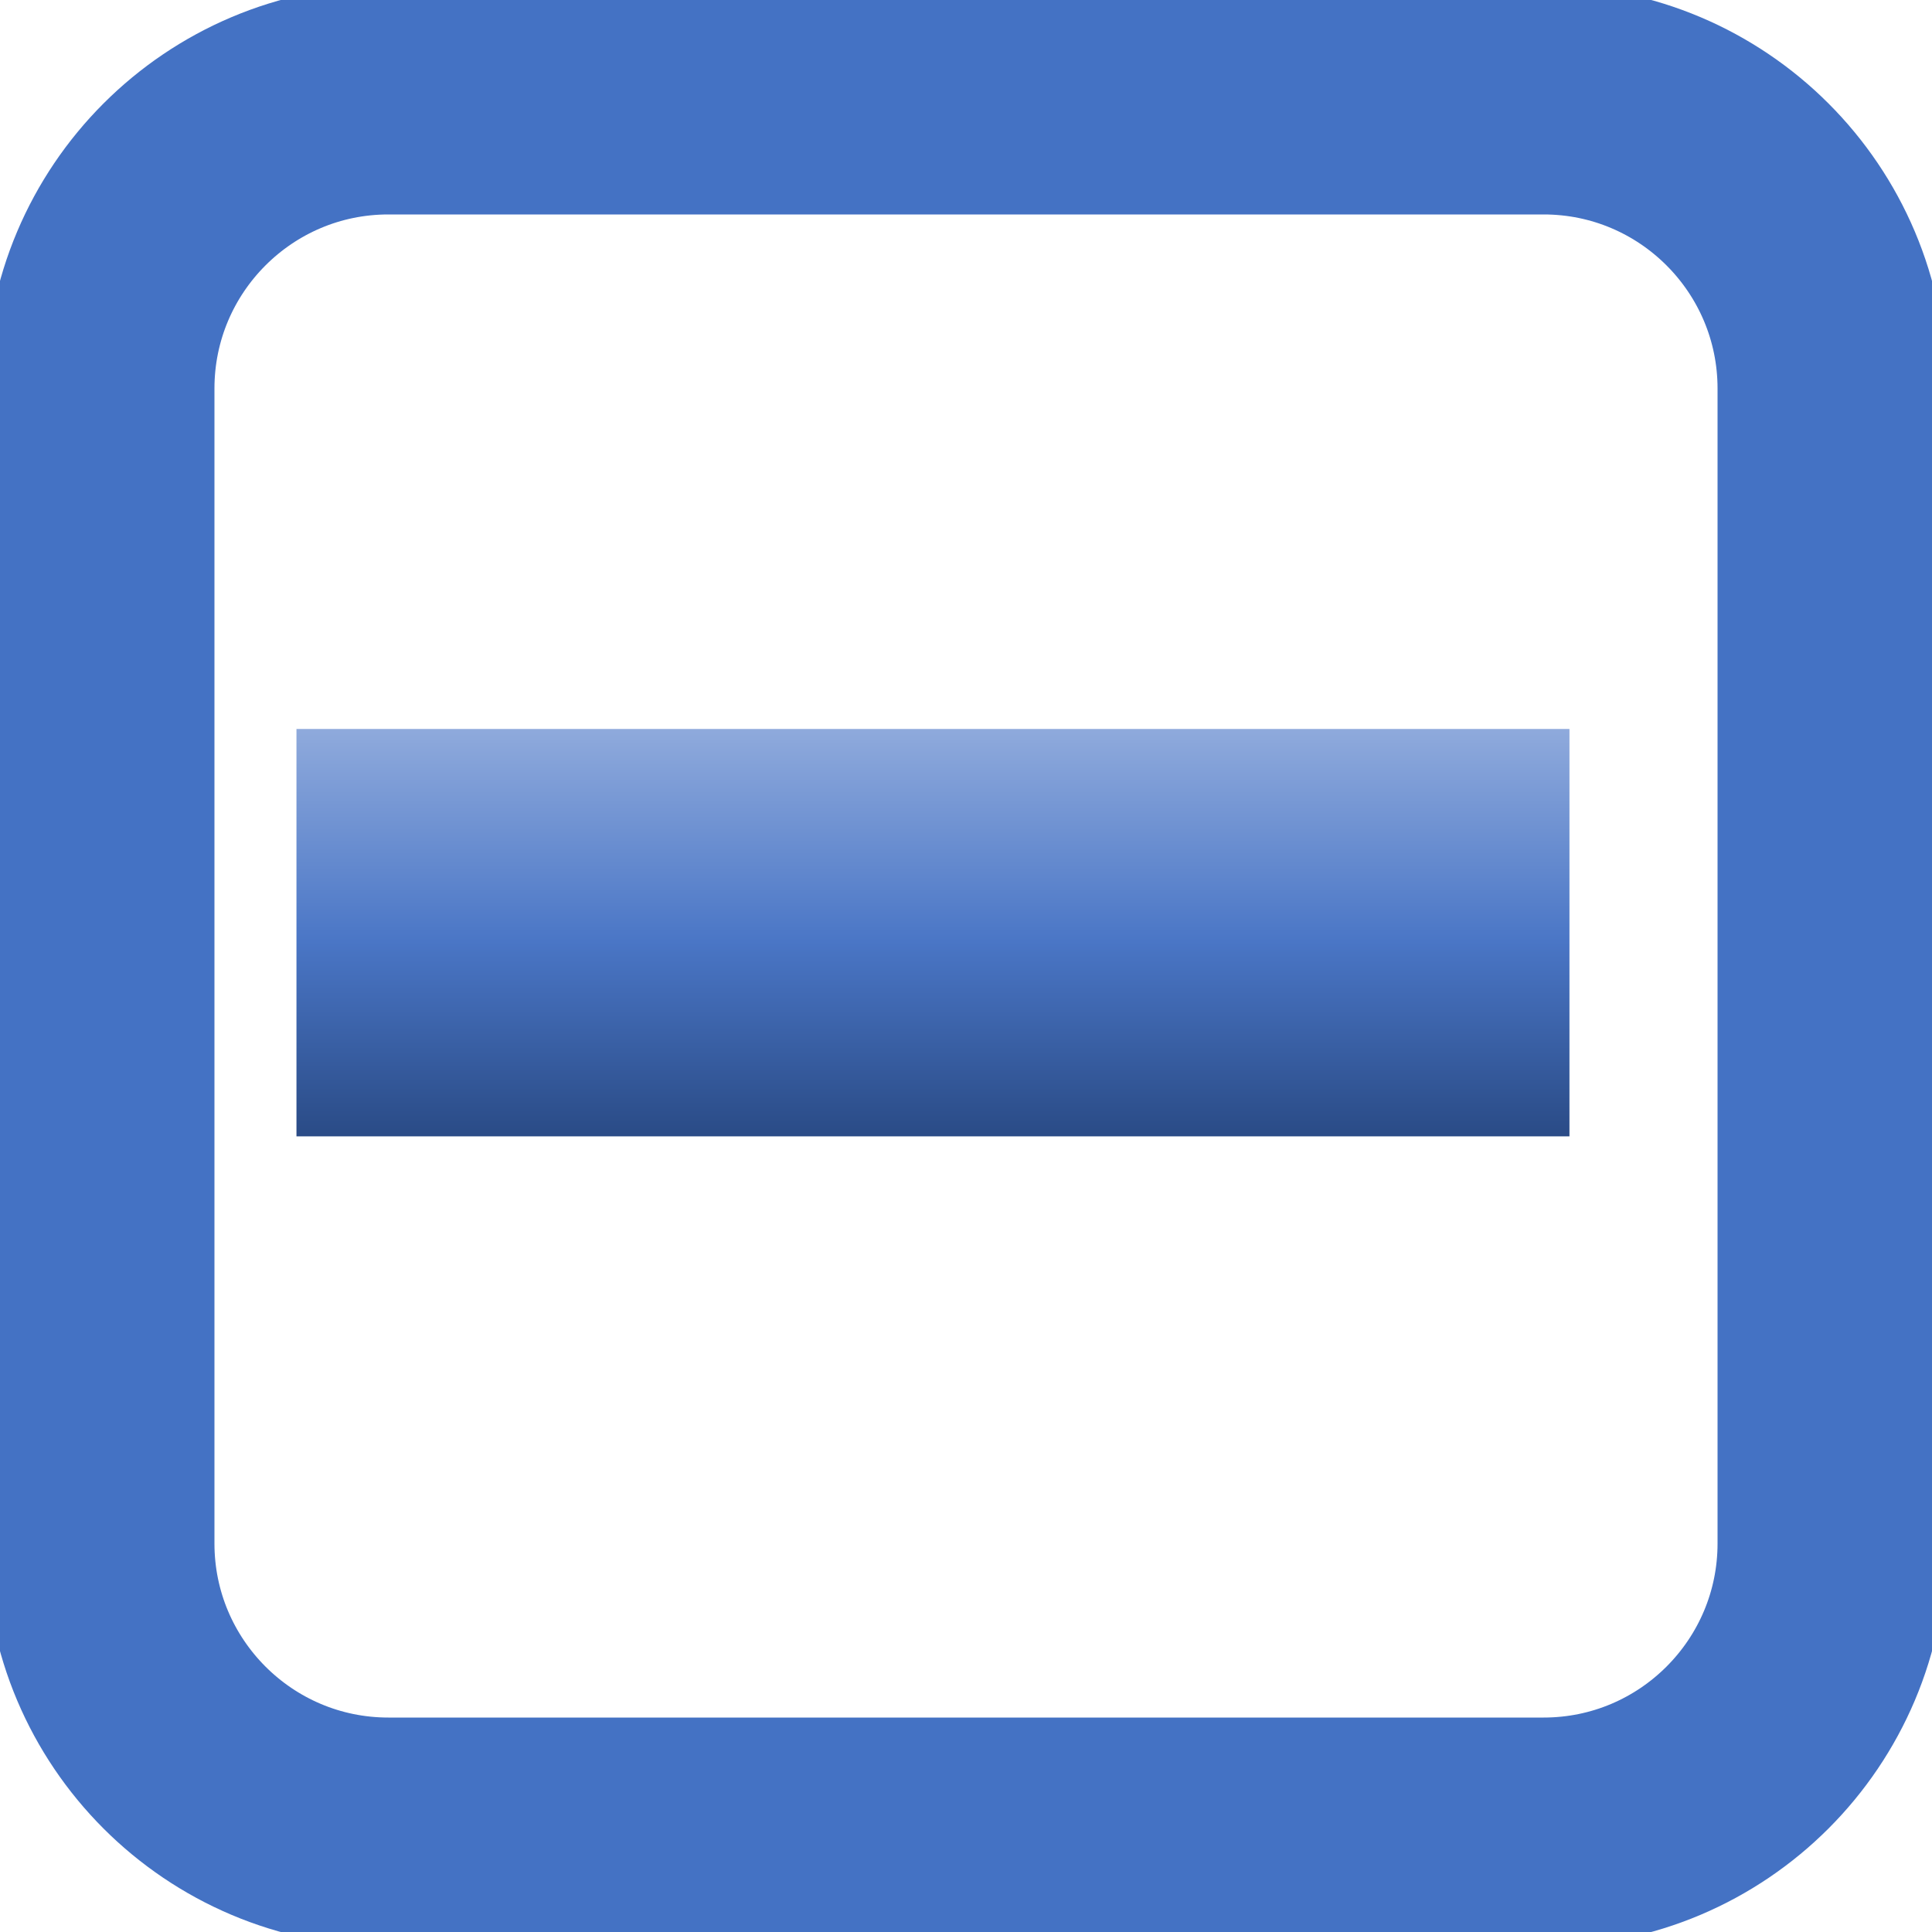 <svg width="29" height="29" xmlns="http://www.w3.org/2000/svg" xmlns:xlink="http://www.w3.org/1999/xlink" xml:space="preserve" overflow="hidden"><defs><clipPath id="clip0"><rect x="1152" y="830" width="29" height="29"/></clipPath><linearGradient x1="1166" y1="847.057" x2="1166" y2="840.942" gradientUnits="userSpaceOnUse" spreadMethod="reflect" id="fill1"><stop offset="0" stop-color="#2A4B86"/><stop offset="0.48" stop-color="#4A76C6"/><stop offset="1" stop-color="#8FAADC"/></linearGradient></defs><g clip-path="url(#clip0)" transform="translate(-1152 -830)"><rect x="1156.45" y="840.942" width="19.108" height="6.115" fill="url(#fill1)"/><path d="M1153.5 835.833C1153.5 833.44 1155.44 831.5 1157.83 831.5L1175.17 831.5C1177.56 831.5 1179.5 833.44 1179.5 835.833L1179.5 853.167C1179.5 855.56 1177.56 857.5 1175.17 857.5L1157.83 857.5C1155.44 857.5 1153.5 855.56 1153.5 853.167Z" stroke="#4472C4" stroke-width="3.438" stroke-linejoin="round" stroke-miterlimit="10" fill="none" fill-rule="evenodd"/></g></svg>